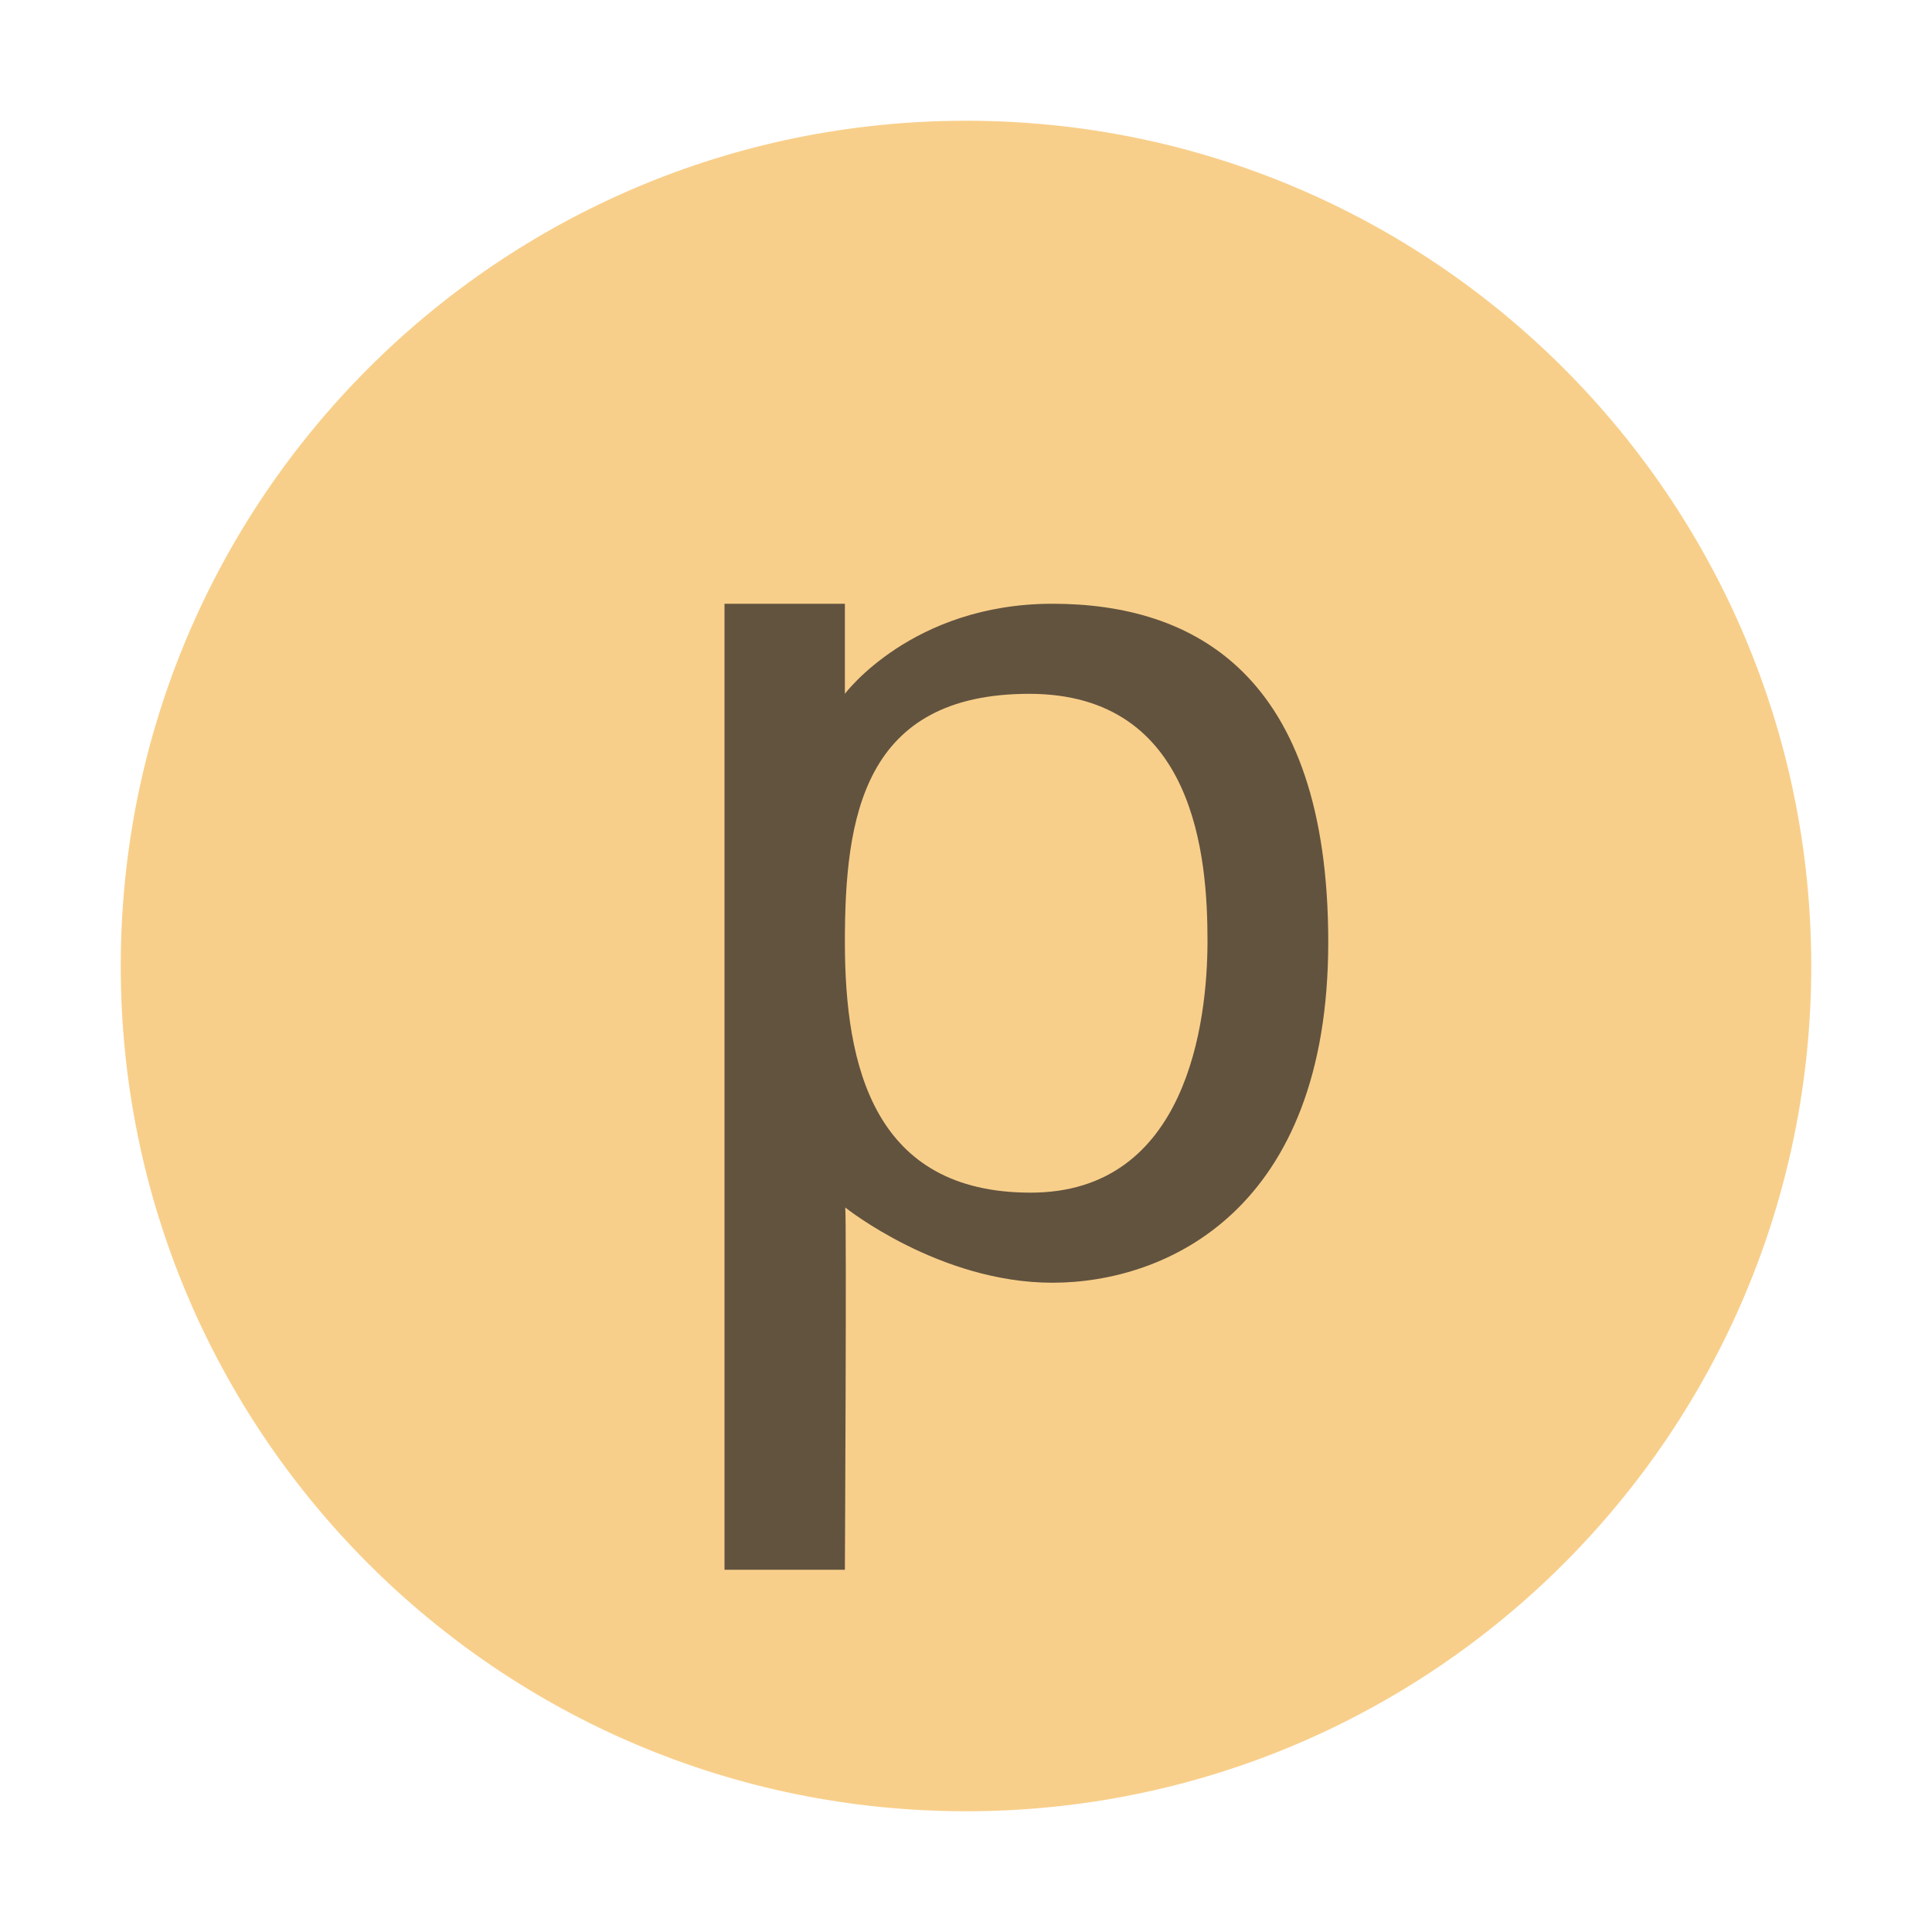 <svg width="16" height="16" viewBox="0 0 16 16" fill="none" xmlns="http://www.w3.org/2000/svg">
<g id="parameter">
<path id="Fill 1" fill-rule="evenodd" clip-rule="evenodd" d="M15 8C15 11.866 11.866 15 8 15C4.134 15 1 11.866 1 8C1 4.134 4.134 1 8 1C11.866 1 15 4.134 15 8Z" fill="#F4AF3D" fill-opacity="0.6"/>
<g id="&#226;&#140;&#152;/alphabet/nodes/p">
<path id="&#226;&#140;&#152;/alphabet/nodes/p_2" fill-rule="evenodd" clip-rule="evenodd" d="M6.997 7.802C6.997 8.836 7.239 9.877 8.535 9.877C9.832 9.877 10 8.464 10 7.792C10 7.106 9.902 5.746 8.524 5.746C7.146 5.746 6.997 6.769 6.997 7.802ZM7 10C7.012 10.111 6.997 13 6.997 13H6V5H6.997V5.746C6.997 5.746 7.552 5 8.716 5C9.881 5 11 5.578 11 7.802C11 10.026 9.655 10.623 8.716 10.623C7.778 10.623 7 10 7 10Z" fill="#231F20" fill-opacity="0.7"/>
</g>
</g>
</svg>
